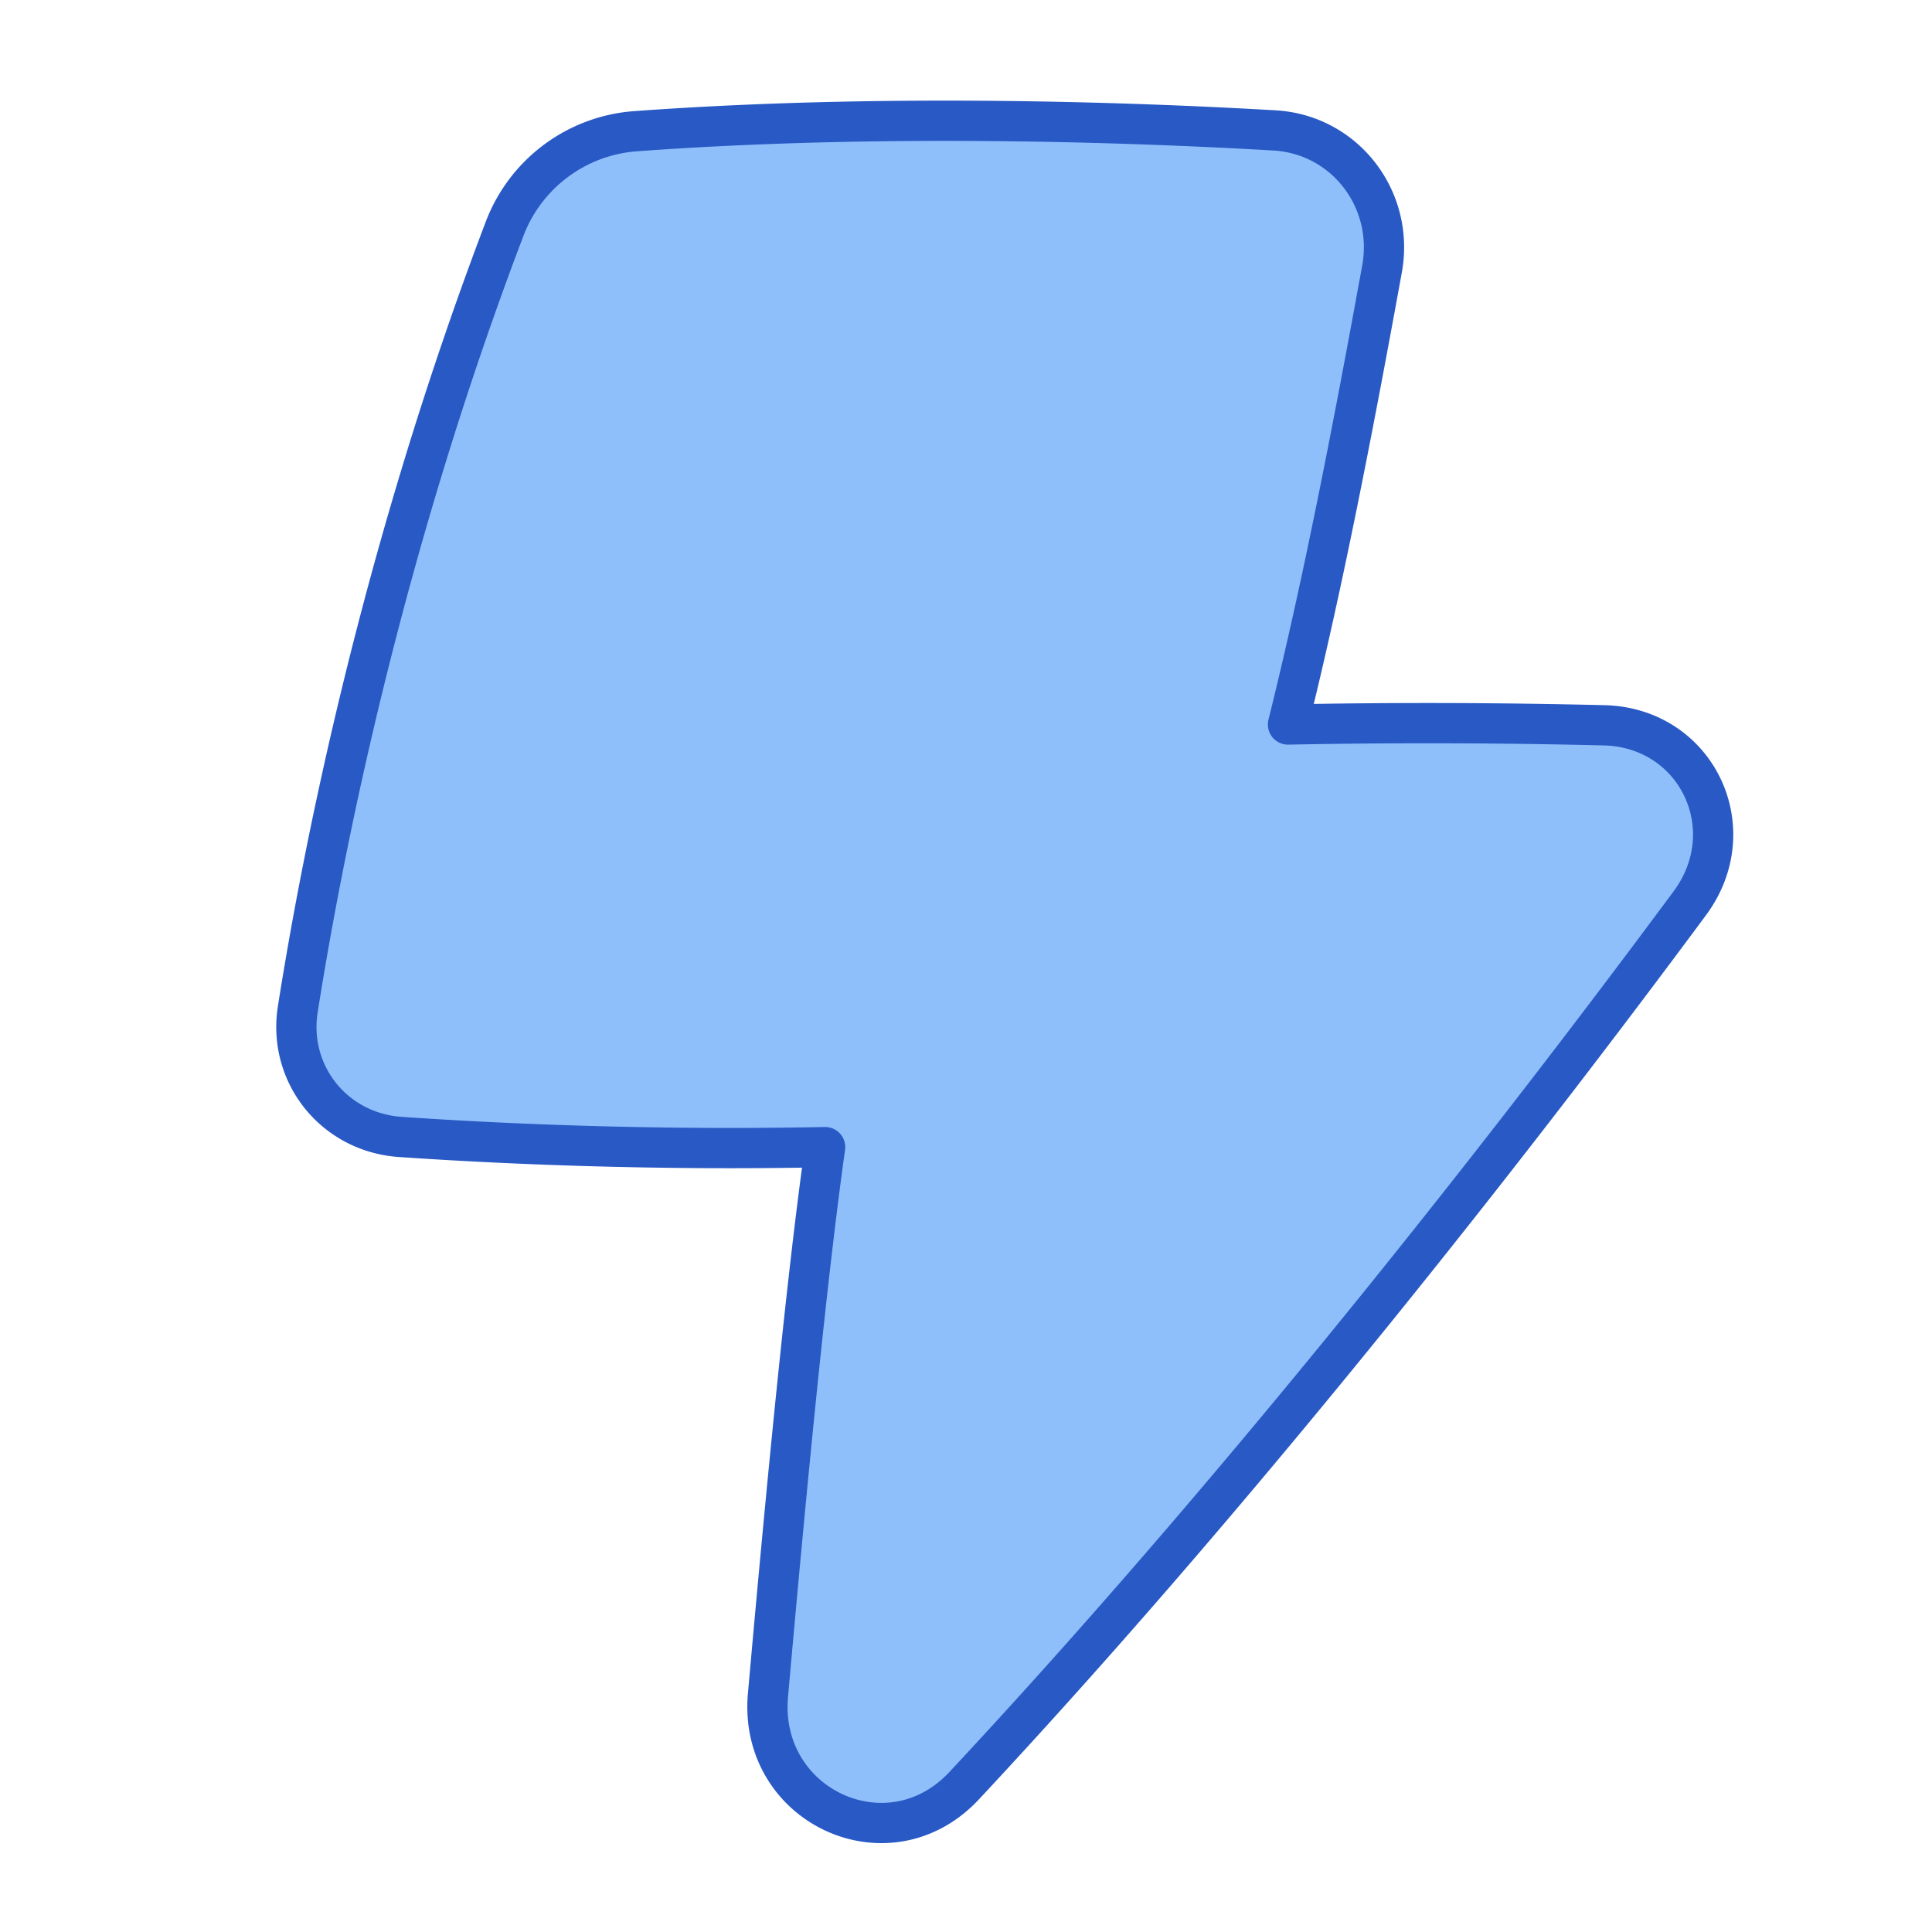 <svg xmlns="http://www.w3.org/2000/svg" fill="none" viewBox="0 0 48 48" id="Flash-1--Streamline-Plump">
  <desc>
    Flash 1 Streamline Icon: https://streamlinehq.com
  </desc>
  <g id="flash-1--flash-power-connect-charge-electricity-lightning">
    <path id="Union" fill="#8fbffa" d="M34.336 6.681c0.314 -1.727 -0.92 -3.34 -2.673 -3.441 -3.633 -0.21 -9.808 -0.423 -15.875 0.02a3.775 3.775 0 0 0 -3.252 2.426c-3.058 8.035 -4.517 15.457 -5.137 19.385 -0.256 1.62 0.91 3.063 2.546 3.176 2.438 0.167 6.2 0.341 10.555 0.253 -0.452 3.222 -0.937 8.17 -1.42 13.617 -0.244 2.75 2.99 4.266 4.874 2.248 7.44 -7.973 14.274 -16.854 18.03 -21.926 1.367 -1.848 0.171 -4.359 -2.127 -4.419A179.18 179.18 0 0 0 32 18c0.867 -3.477 1.635 -7.463 2.336 -11.319Z" stroke-width="1"></path>
    <path id="Union_2" stroke="#2859c5" stroke-linejoin="round" d="M34.336 6.681c0.314 -1.727 -0.92 -3.34 -2.673 -3.441 -3.633 -0.21 -9.808 -0.423 -15.875 0.02a3.775 3.775 0 0 0 -3.252 2.426c-3.058 8.035 -4.517 15.457 -5.137 19.385 -0.256 1.62 0.91 3.063 2.546 3.176 2.438 0.167 6.2 0.341 10.555 0.253 -0.452 3.222 -0.937 8.17 -1.42 13.617 -0.244 2.75 2.99 4.266 4.874 2.248 7.44 -7.973 14.274 -16.854 18.03 -21.926 1.367 -1.848 0.171 -4.359 -2.127 -4.419A179.18 179.18 0 0 0 32 18c0.867 -3.477 1.635 -7.463 2.336 -11.319Z" stroke-width="1"></path>
  </g>
</svg>